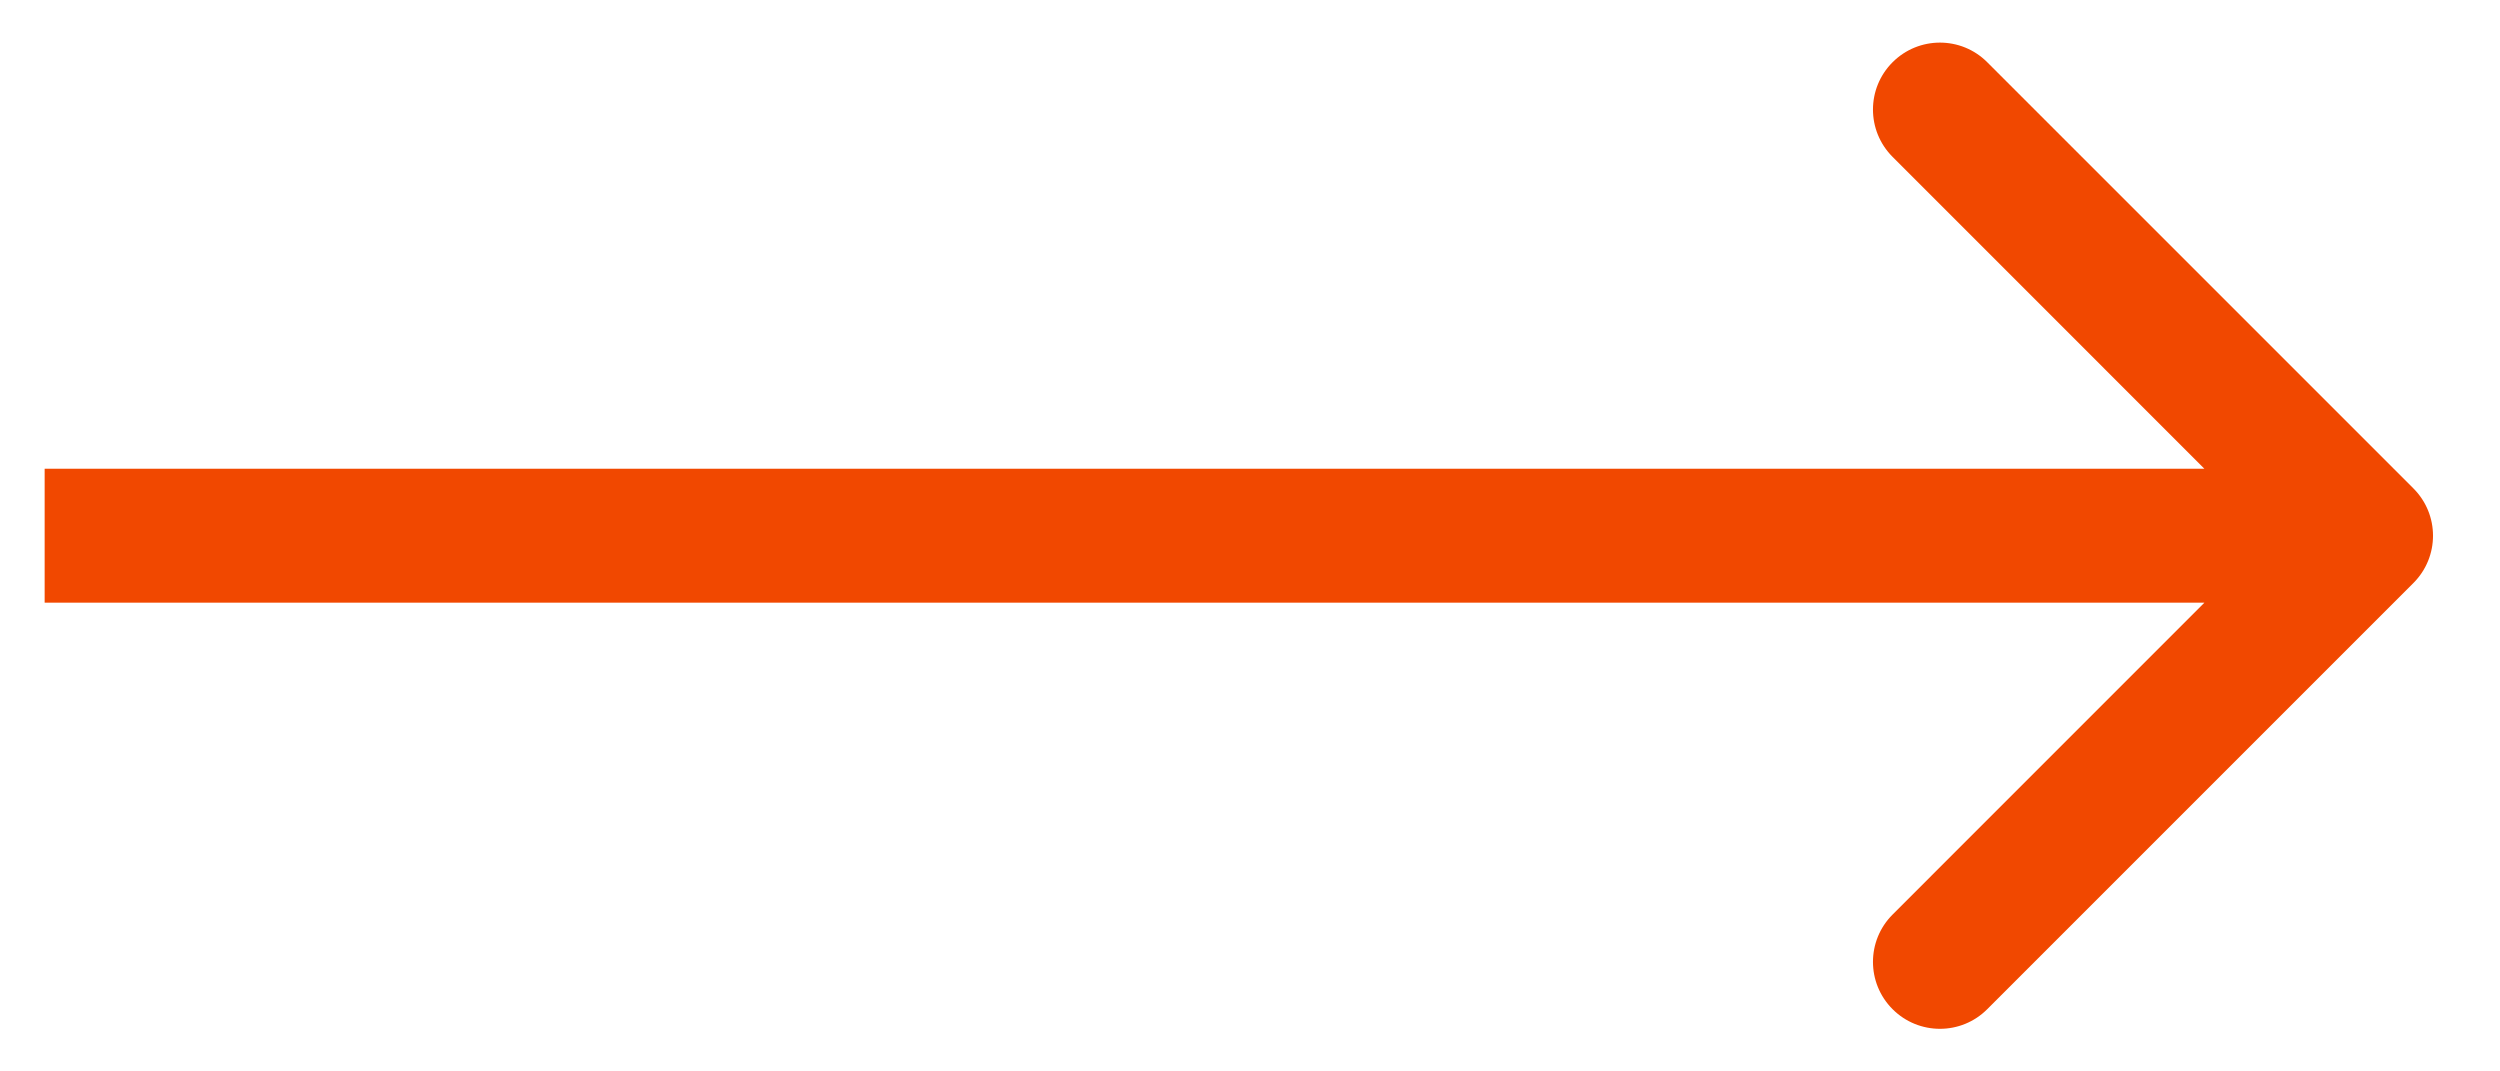 <svg width="28" height="12" viewBox="0 0 28 12" fill="none" xmlns="http://www.w3.org/2000/svg">
<path d="M27.03 6.53C27.323 6.237 27.323 5.763 27.03 5.47L22.257 0.697C21.965 0.404 21.49 0.404 21.197 0.697C20.904 0.99 20.904 1.464 21.197 1.757L25.439 6L21.197 10.243C20.904 10.536 20.904 11.01 21.197 11.303C21.49 11.596 21.965 11.596 22.257 11.303L27.03 6.53ZM0.5 6.75H26.5V5.25H0.5V6.75Z" fill="#F14800"/>
</svg>
